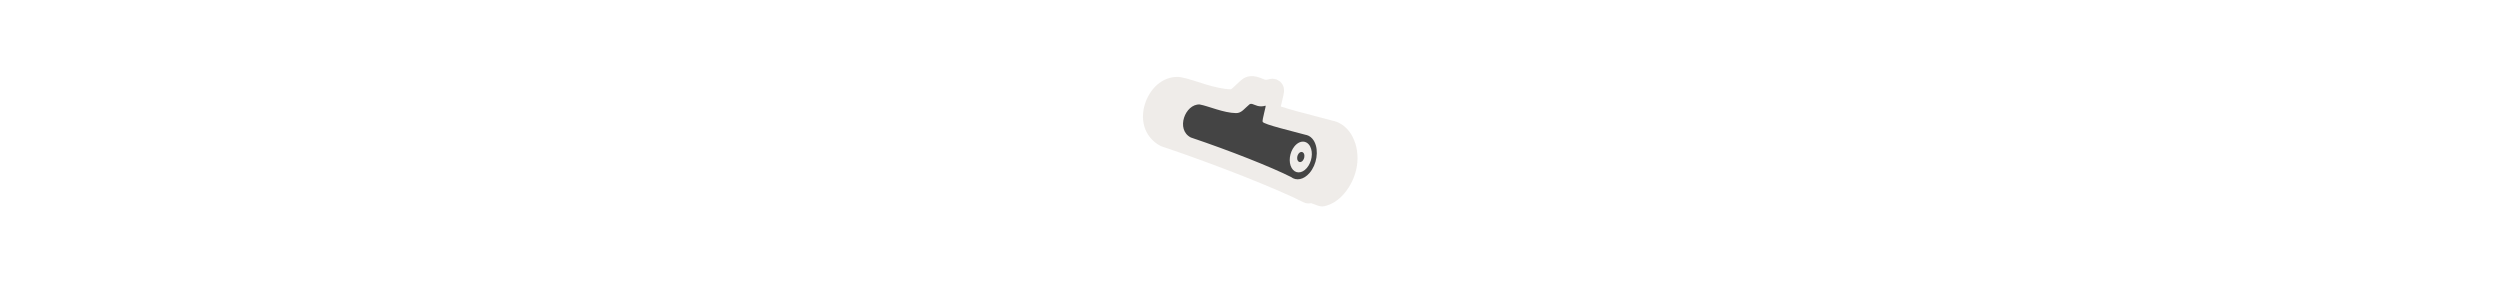 <svg width="300" height="35" viewBox="0 0 300 35" fill="none" xmlns="http://www.w3.org/2000/svg" >

<g transform="translate(135, 2) scale(1.875 1.875) "> 

<path opacity="0.812" d="M8.424 3.843C8.206 3.785 7.812 3.76 7.498 4.013C7.216 4.242 7.026 4.454 6.902 4.556C6.779 4.658 6.789 4.647 6.743 4.646C6.298 4.64 5.717 4.501 5.151 4.33C4.585 4.159 4.051 3.959 3.539 3.868C3.508 3.862 3.476 3.859 3.445 3.858C2.338 3.805 1.563 4.68 1.277 5.589C1.134 6.043 1.096 6.544 1.24 7.035C1.384 7.527 1.742 8 2.268 8.268C2.3 8.284 2.333 8.298 2.367 8.309C5.961 9.518 9.747 11.031 11.421 11.876C11.573 11.952 11.747 11.973 11.913 11.936C12.194 12.02 12.46 12.192 12.74 12.133C13.231 12.031 13.663 11.742 14.011 11.34C14.893 10.319 15.164 8.837 14.553 7.663C14.548 7.651 14.541 7.64 14.535 7.628L14.47 7.518C14.466 7.511 14.462 7.505 14.458 7.499C14.218 7.119 13.852 6.811 13.407 6.685C13.4 6.684 13.393 6.682 13.387 6.68C13.369 6.676 13.346 6.673 13.326 6.669C13.322 6.668 13.314 6.665 13.31 6.664C12.743 6.505 11.794 6.272 10.969 6.046C10.578 5.939 10.232 5.835 9.973 5.748C9.989 5.674 10.001 5.613 10.02 5.535C10.061 5.363 10.103 5.195 10.134 5.053C10.149 4.982 10.162 4.923 10.172 4.84C10.177 4.799 10.188 4.765 10.175 4.641C10.172 4.61 10.168 4.572 10.154 4.519C10.147 4.492 10.137 4.461 10.122 4.425C10.107 4.389 10.057 4.302 10.056 4.301C10.056 4.301 9.925 4.149 9.924 4.149C9.924 4.149 9.704 4.017 9.703 4.017C9.703 4.017 9.439 3.967 9.439 3.967C9.438 3.967 9.222 4 9.221 4C8.886 4.103 8.99 3.994 8.424 3.843Z" fill="#EBE7E4"/>

</g>


<g transform="translate(141, 8) scale(0.031 0.031) "> 

<path d="M299.751 144.693C295.258 143.496 291.203 143.562 288.129 146.045C269.194 161.334 258.022 180.092 236.178 179.762C187.507 179.027 129.32 152.339 95.57 146.34C39.248 143.671 1.62 243.797 61.318 274.172C214.573 325.721 374.39 389.408 448.608 426.839C448.593 426.784 448.572 426.711 448.557 426.656C469.433 443.434 498.449 437.381 520.729 411.599C549.078 378.771 557.469 324.992 539.601 290.639L536.904 285.933C530.1 275.148 520.864 267.846 510.224 264.838C509.097 264.557 507.958 264.323 506.808 264.139C461.318 251.357 342.719 223.741 339.21 213.361C336.762 206.123 353.538 150.082 350.667 150.963C325.027 158.828 309.636 147.327 299.751 144.693L299.751 144.693ZM502.979 291.208C510.313 293.28 516.678 298.312 521.368 305.745L523.228 308.991C535.543 332.667 529.761 369.733 510.222 392.36C490.683 414.986 464.576 414.846 451.504 392.046C438.43 369.246 443.201 332.173 462.234 308.663C474.13 293.97 489.482 287.393 502.979 291.208ZM492.208 330.421C487.761 329.164 482.702 331.331 478.782 336.173C472.511 343.919 470.939 356.135 475.247 363.647C479.555 371.158 488.156 371.204 494.593 363.749C501.031 356.294 502.937 344.082 498.88 336.281L498.267 335.212C496.722 332.763 494.624 331.104 492.208 330.421V330.421Z" fill="#444444"/>

</g>

</svg>